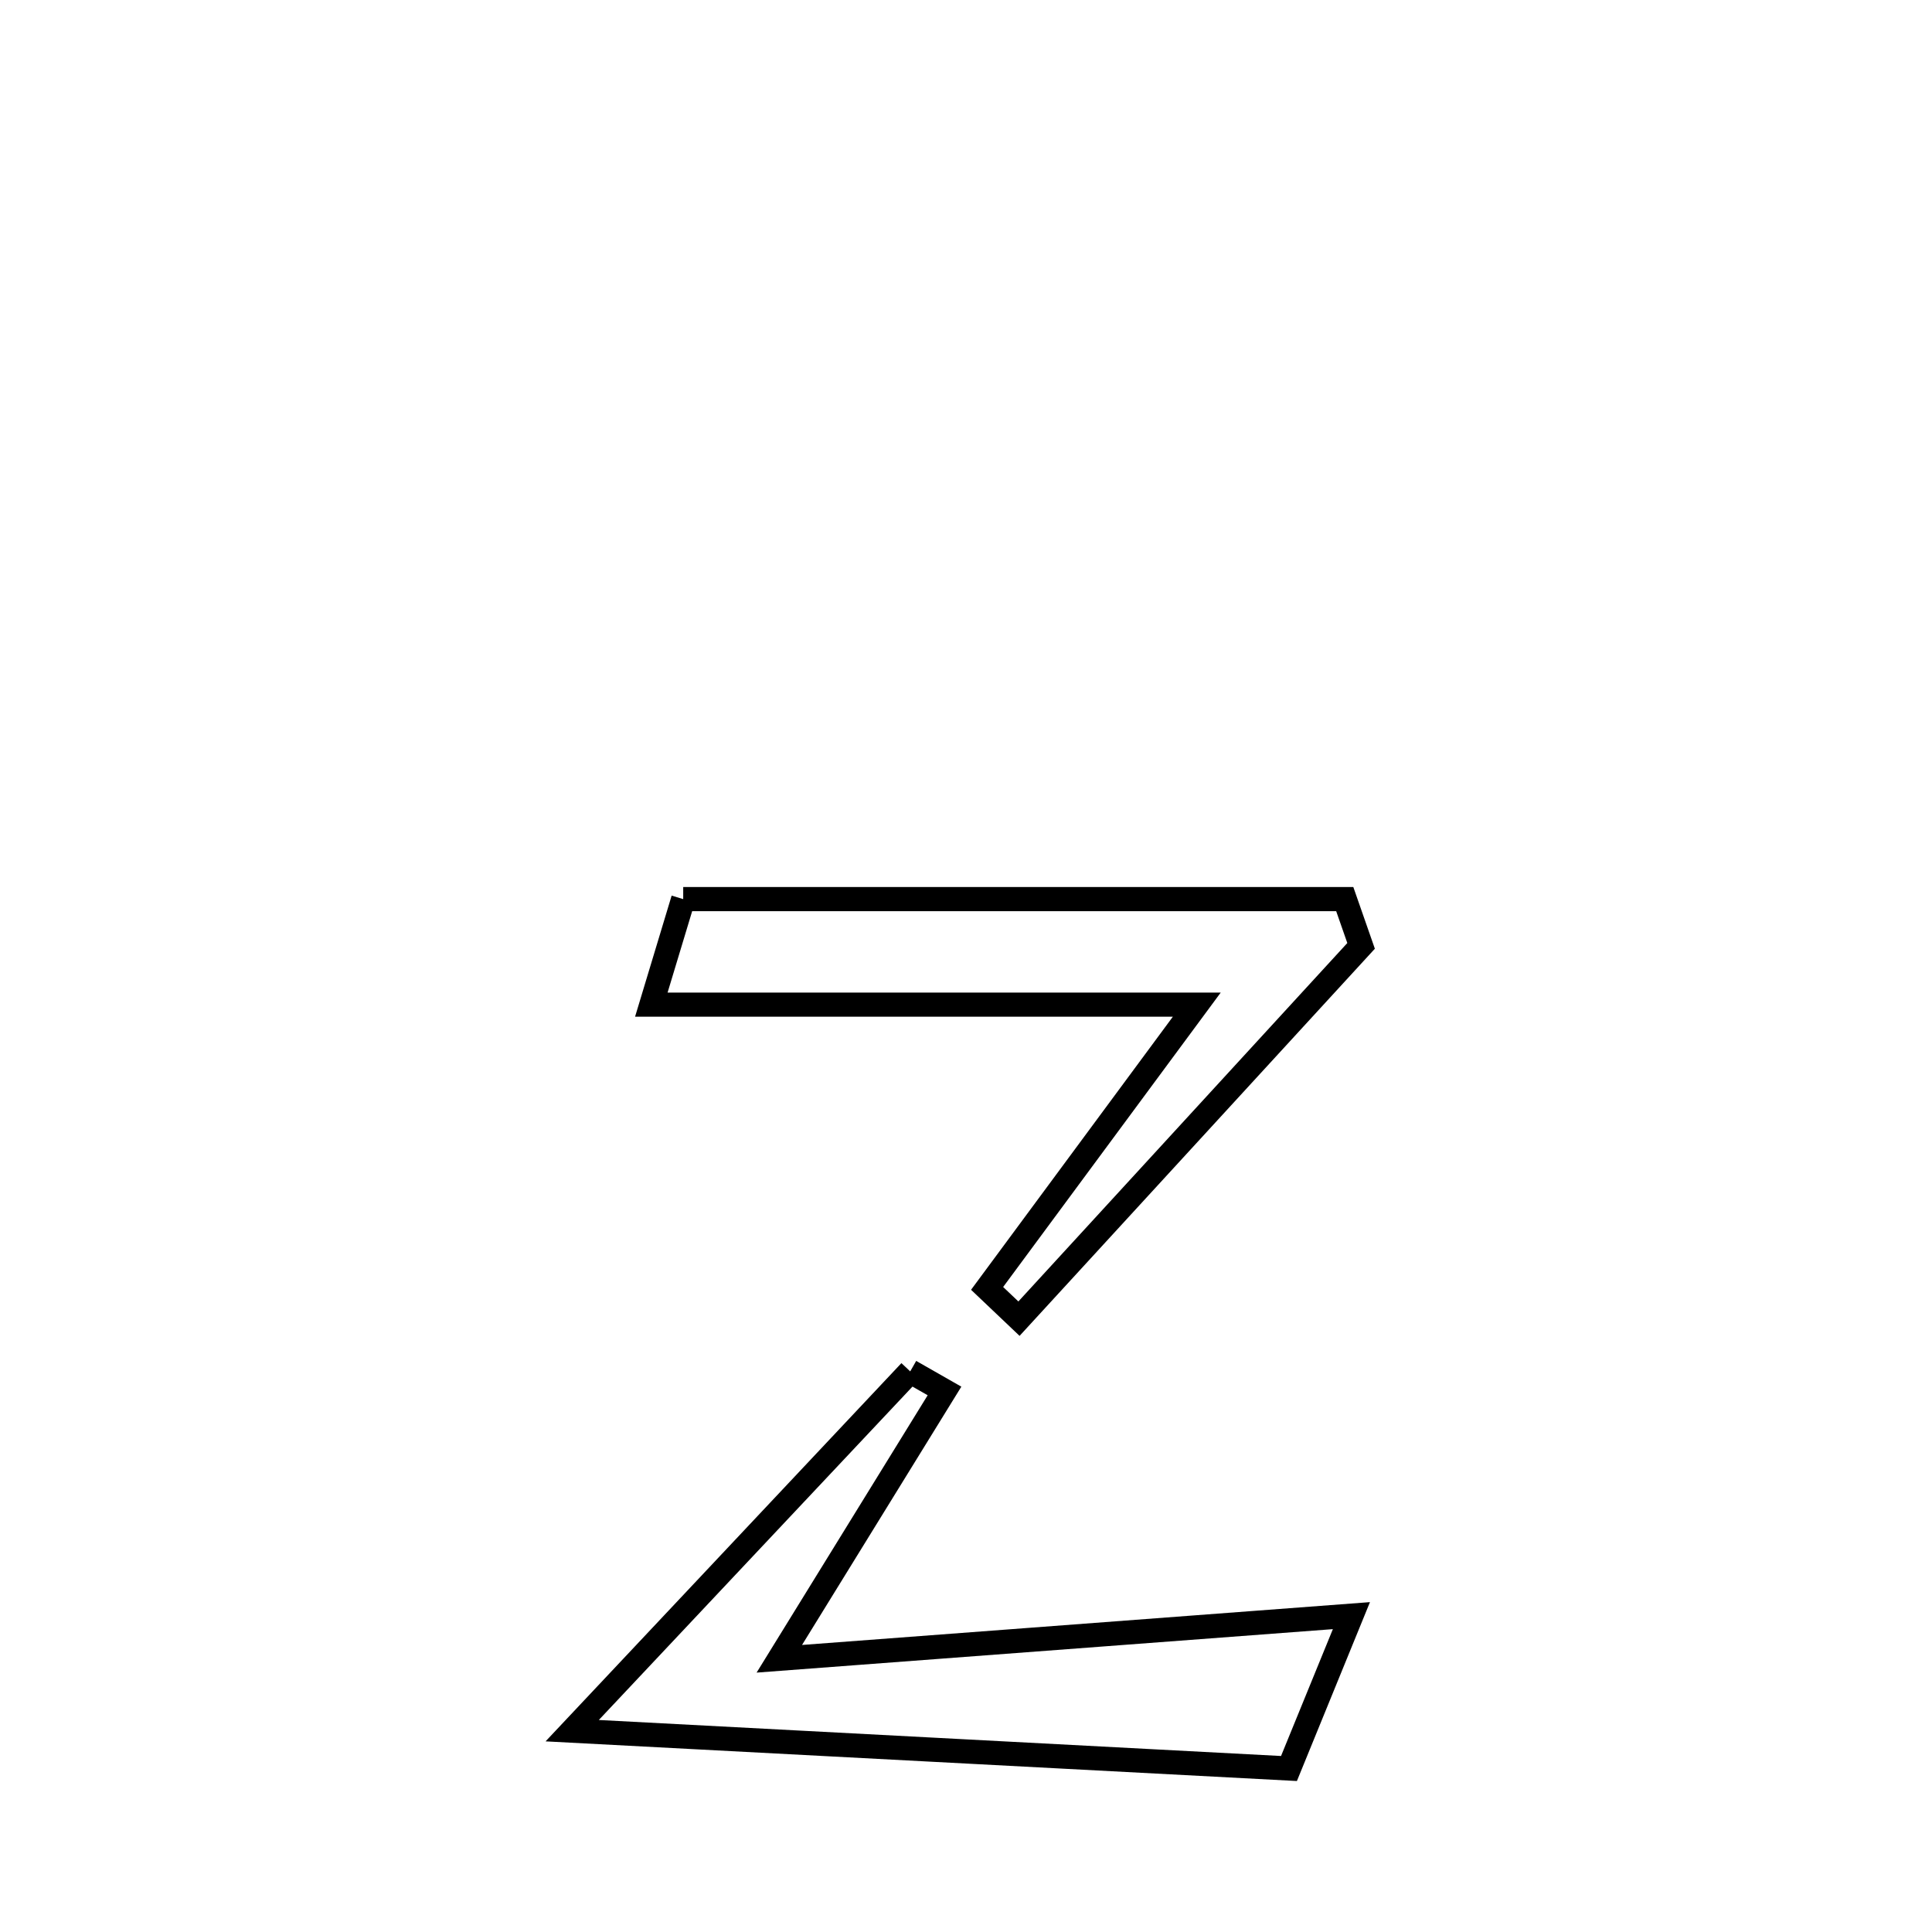 <svg xmlns="http://www.w3.org/2000/svg" viewBox="0.0 0.0 24.0 24.0" height="200px" width="200px"><path fill="none" stroke="black" stroke-width=".3" stroke-opacity="1.0"  filling="0" d="M8.487 11.169 L8.487 11.169 C9.857 11.169 11.227 11.169 12.596 11.169 C13.966 11.169 15.335 11.169 16.705 11.169 L16.705 11.169 C16.773 11.363 16.841 11.557 16.908 11.75 L16.908 11.75 C15.492 13.294 14.075 14.837 12.658 16.381 L12.658 16.381 C12.526 16.256 12.394 16.131 12.262 16.005 L12.262 16.005 C13.13 14.83 13.998 13.655 14.867 12.48 L14.867 12.48 C12.608 12.48 10.349 12.48 8.091 12.48 L8.091 12.48 C8.223 12.043 8.355 11.606 8.487 11.169 L8.487 11.169"></path>
<path fill="none" stroke="black" stroke-width=".3" stroke-opacity="1.0"  filling="0" d="M11.307 17.036 L11.307 17.036 C11.449 17.117 11.591 17.198 11.733 17.279 L11.733 17.279 C11.049 18.388 10.365 19.497 9.681 20.606 L9.681 20.606 C12.05 20.427 14.419 20.248 16.788 20.07 L16.788 20.07 C16.753 20.156 16.078 21.807 16.012 21.969 L16.012 21.969 C14.528 21.89 13.044 21.812 11.56 21.734 C10.076 21.655 8.592 21.577 7.108 21.499 L7.108 21.499 C8.507 20.011 9.907 18.524 11.307 17.036 L11.307 17.036"></path></svg>